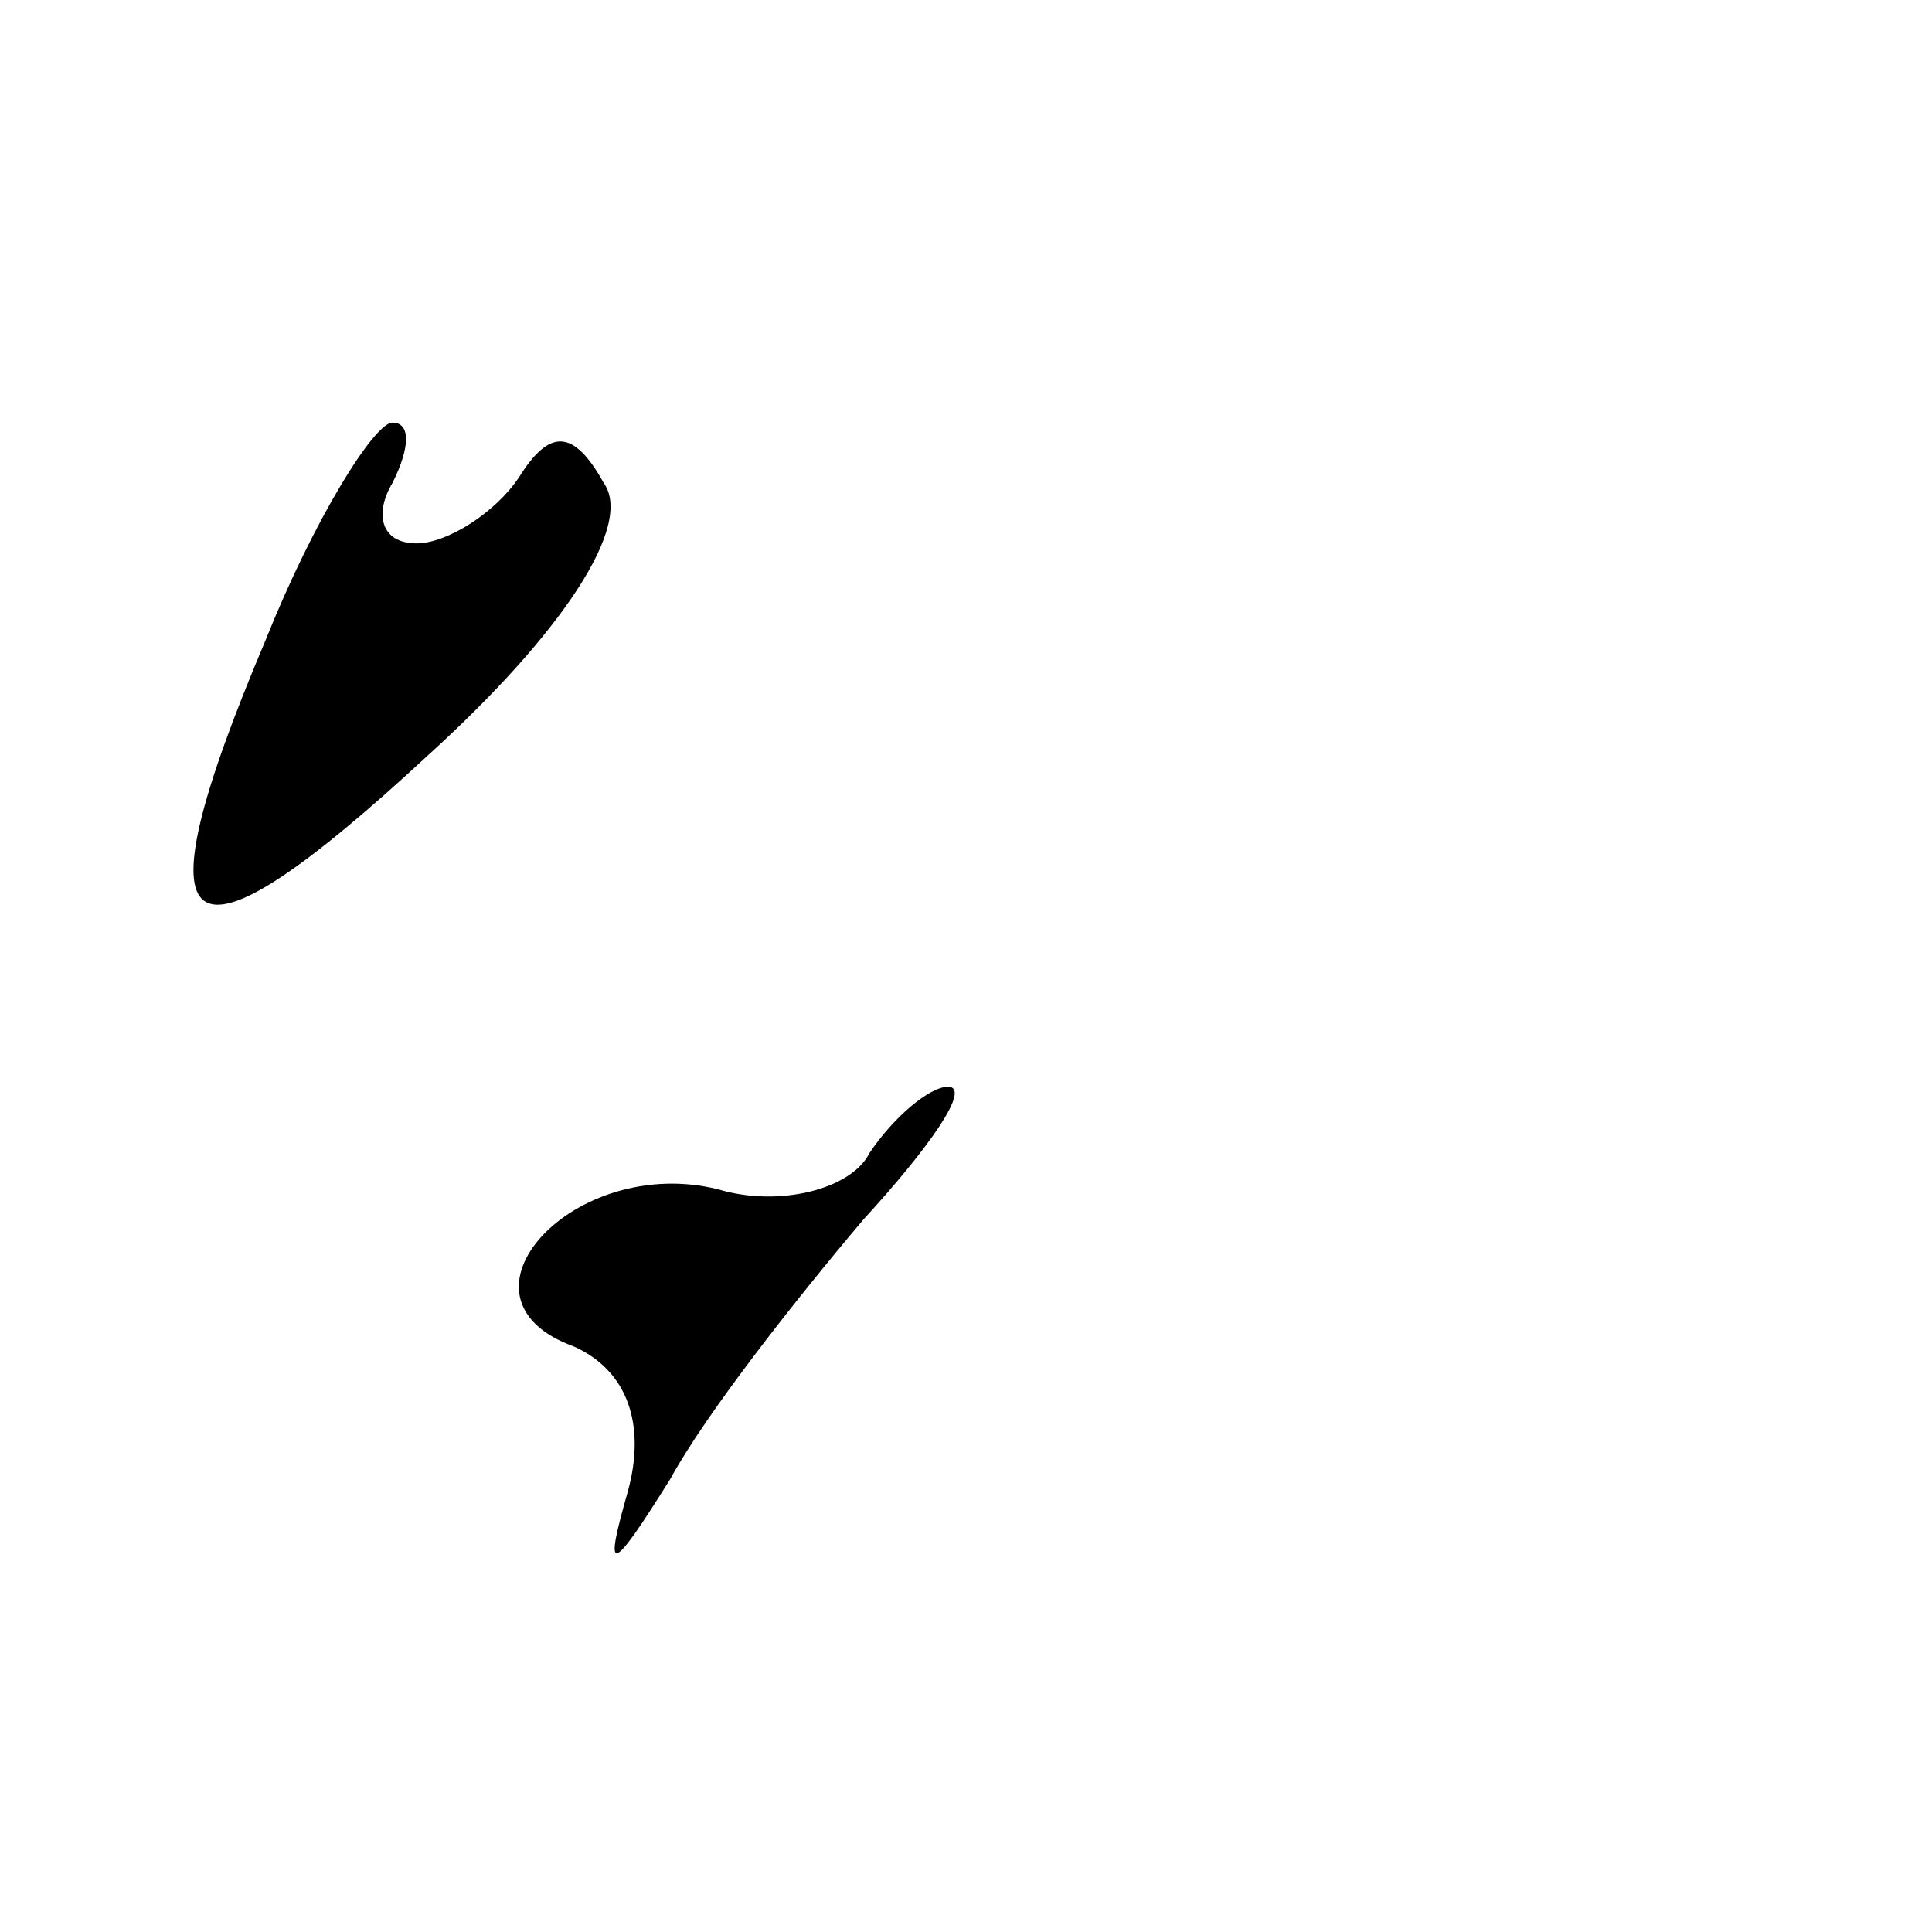 <?xml version="1.0" standalone="no"?>
<!DOCTYPE svg PUBLIC "-//W3C//DTD SVG 20010904//EN"
 "http://www.w3.org/TR/2001/REC-SVG-20010904/DTD/svg10.dtd">
<svg version="1.0" xmlns="http://www.w3.org/2000/svg"
 width="32pt" height="32pt" viewBox="0 0 32 32"
 preserveAspectRatio="xMidYMid meet">
<g transform="translate(0,32) scale(0.1,-0.1)"
fill="#000000" stroke="none">
<path fill="#000000" stroke="none" d="M44 214 c-22 -52 -14 -57 27 -19 22 20
34 38 29 45 -5 9 -9 9 -14 1 -4 -6 -12 -11 -17 -11 -6 0 -7 5 -4 10 3 6 3 10
0 10 -3 0 -13 -16 -21 -36z"/>
<path fill="#000000" stroke="none" d="M144 129 c-3 -6 -15 -9 -25 -6 -24 6
-46 -18 -24 -26 9 -4 12 -13 9 -24 -4 -14 -3 -14 7 2 6 11 21 30 32 43 11 12
18 22 14 22 -3 0 -9 -5 -13 -11z"/>
</g>
</svg>

